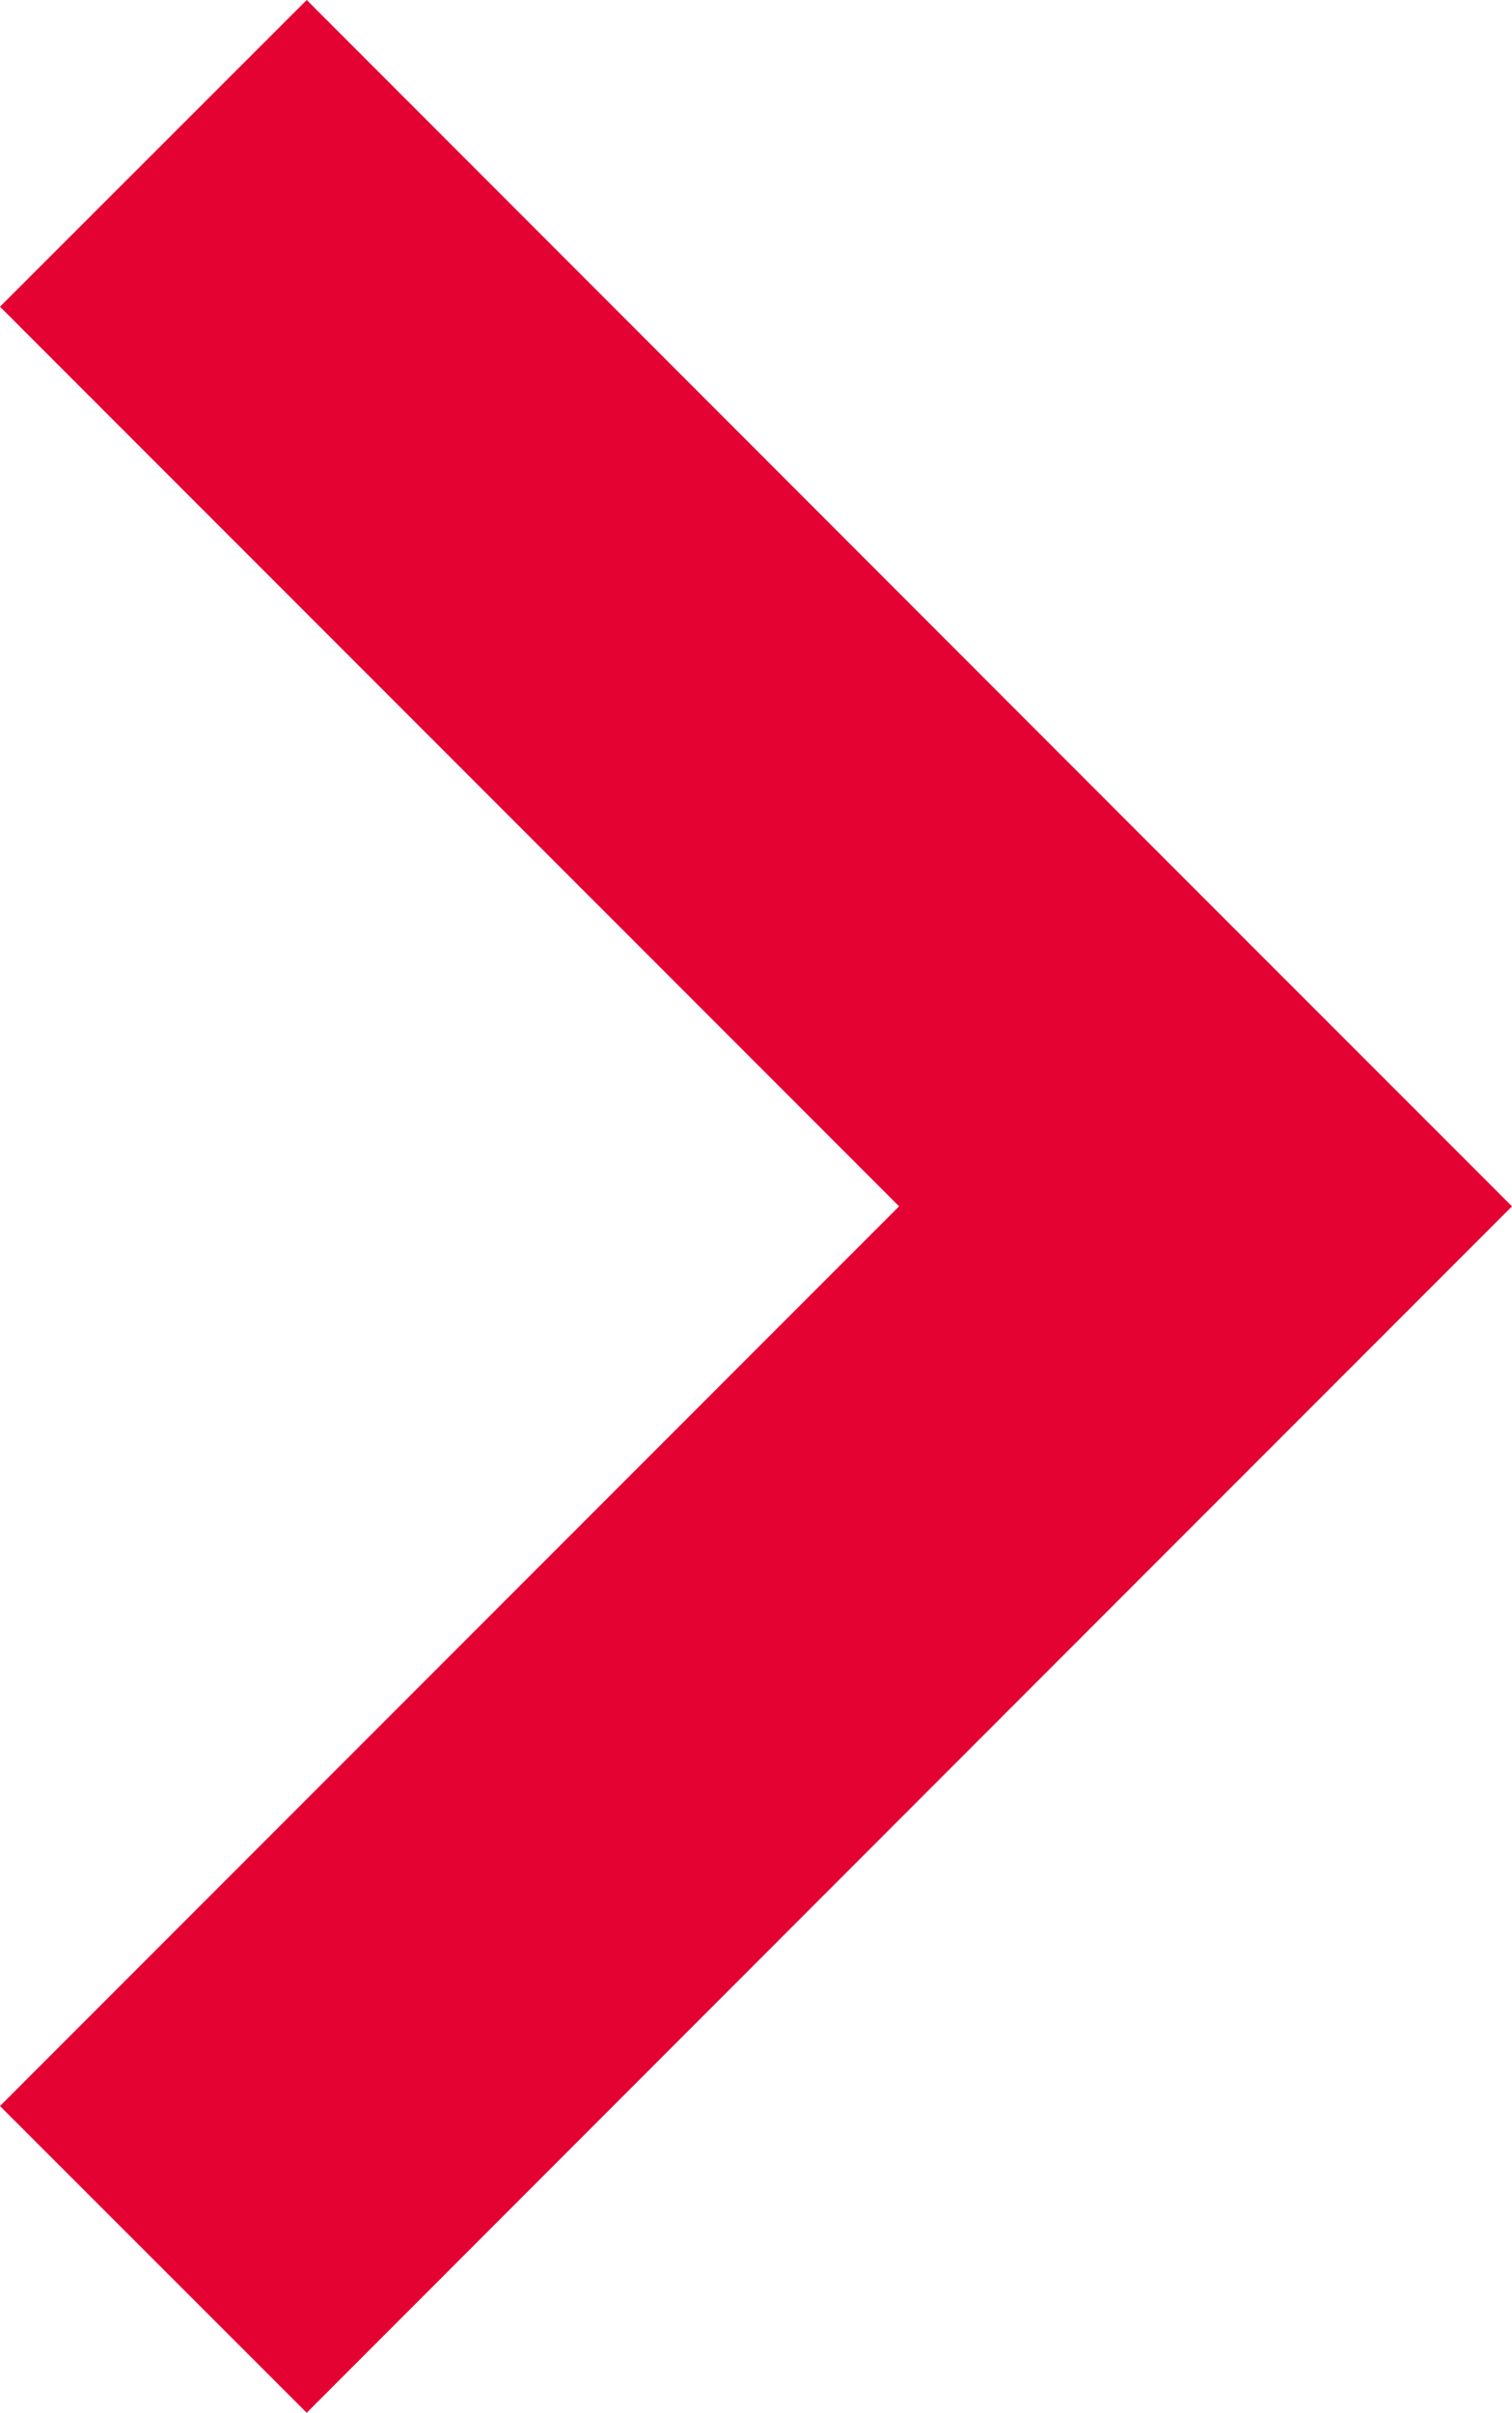<?xml version="1.0" encoding="utf-8"?>
<!-- Generator: Adobe Illustrator 21.1.0, SVG Export Plug-In . SVG Version: 6.00 Build 0)  -->
<svg version="1.1" id="Page_1" xmlns="http://www.w3.org/2000/svg" xmlns:xlink="http://www.w3.org/1999/xlink" x="0px" y="0px"
	 viewBox="0 0 14 22.325" style="enable-background:new 0 0 14 22.325;" xml:space="preserve">
<style type="text/css">
	.st0{fill:#E40233;}
</style>
<polygon class="st0" points="14,11.162 11.162,14 2.84,22.325 0,19.487 8.325,11.162 0,2.838 2.84,0 11.162,8.325 14,11.162 "/>
</svg>
